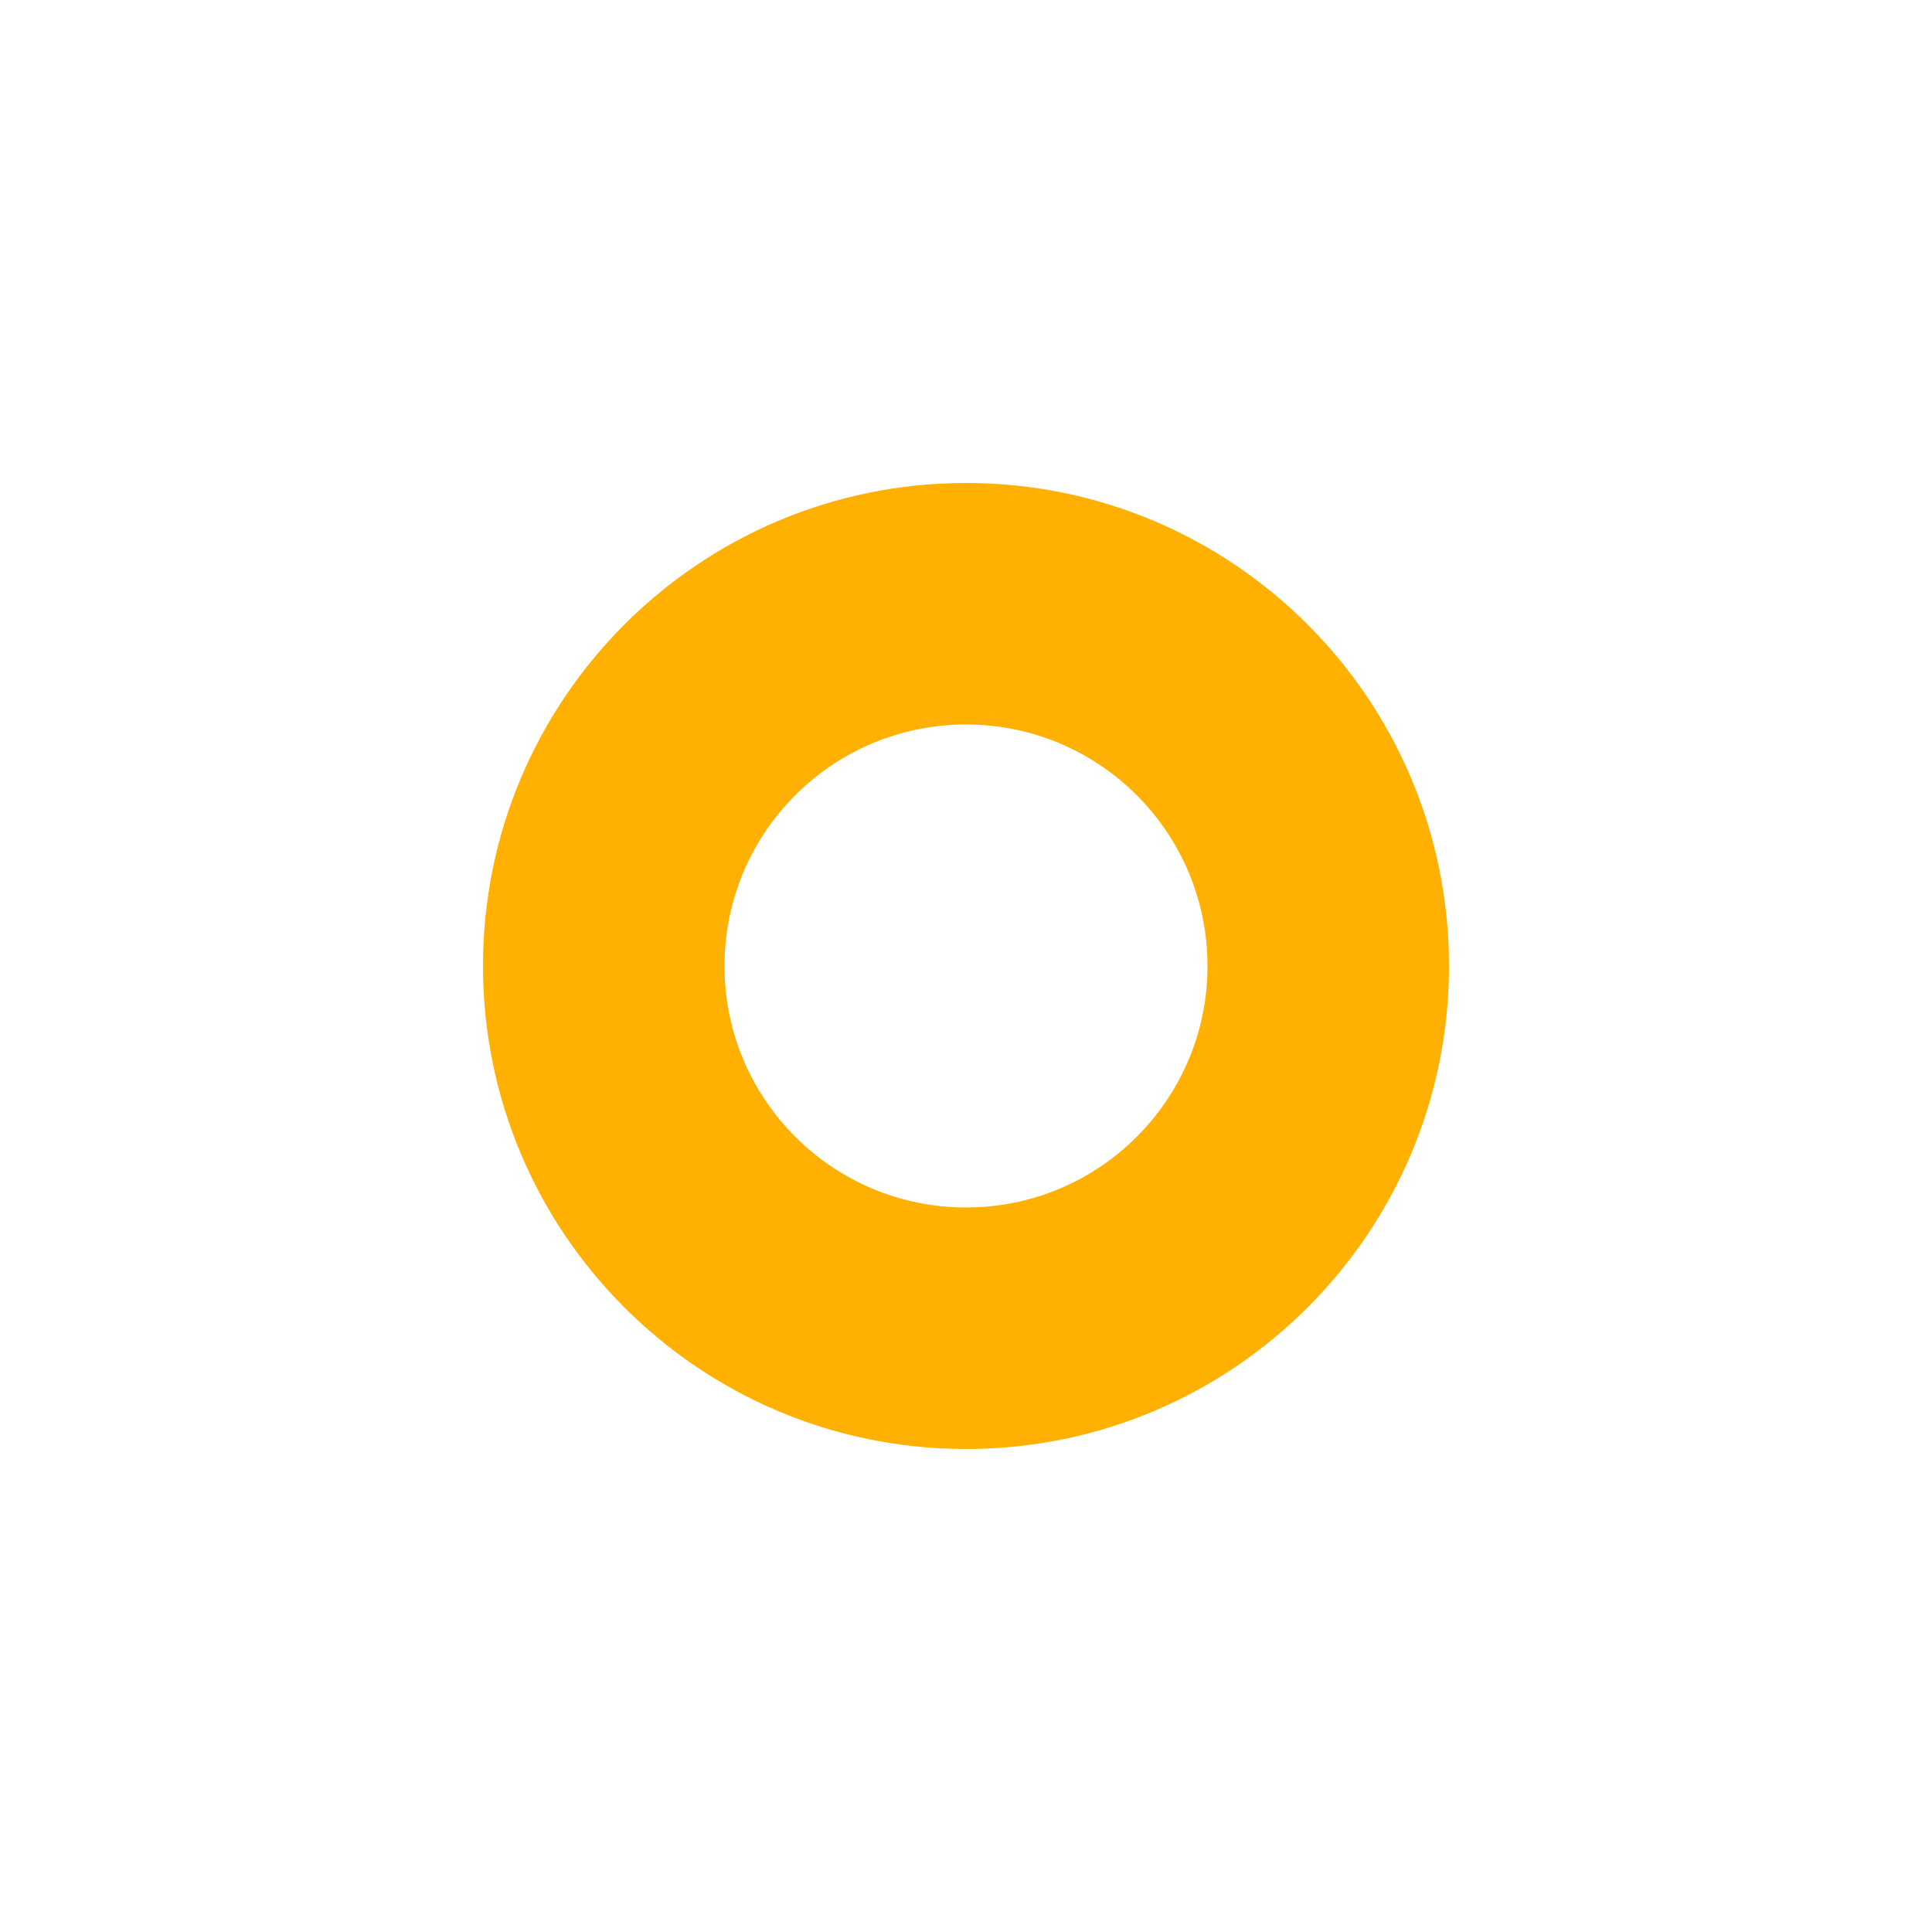 <?xml version="1.0" encoding="UTF-8" standalone="no"?>

<!-- Created with Inkscape (http://www.inkscape.org/) -->

<svg id="rhso" xmlns:rdf="http://www.w3.org/1999/02/22-rdf-syntax-ns#" xmlns="http://www.w3.org/2000/svg" viewBox="0 0 400 400" preserveAspectRatio="xMinYMin" version="1.1" xmlns:cc="http://creativecommons.org/ns#" xmlns:dc="http://purl.org/dc/elements/1.1/" onclick="parent.selectPiece('rhso')">


<g id="layer1" transform="translate(0,-652.362)">

<path id="path3780" fill="#ffb000" d="m200,752.36c-55.228,0-100,44.772-100,100s44.772,100,100,100,100-44.772,100-100-44.772-100-100-100zm0,50c27.614,0,50,22.386,50,50s-22.386,50-50,50-50-22.386-50-50,22.386-50,50-50z"/>

</g>

</svg>

